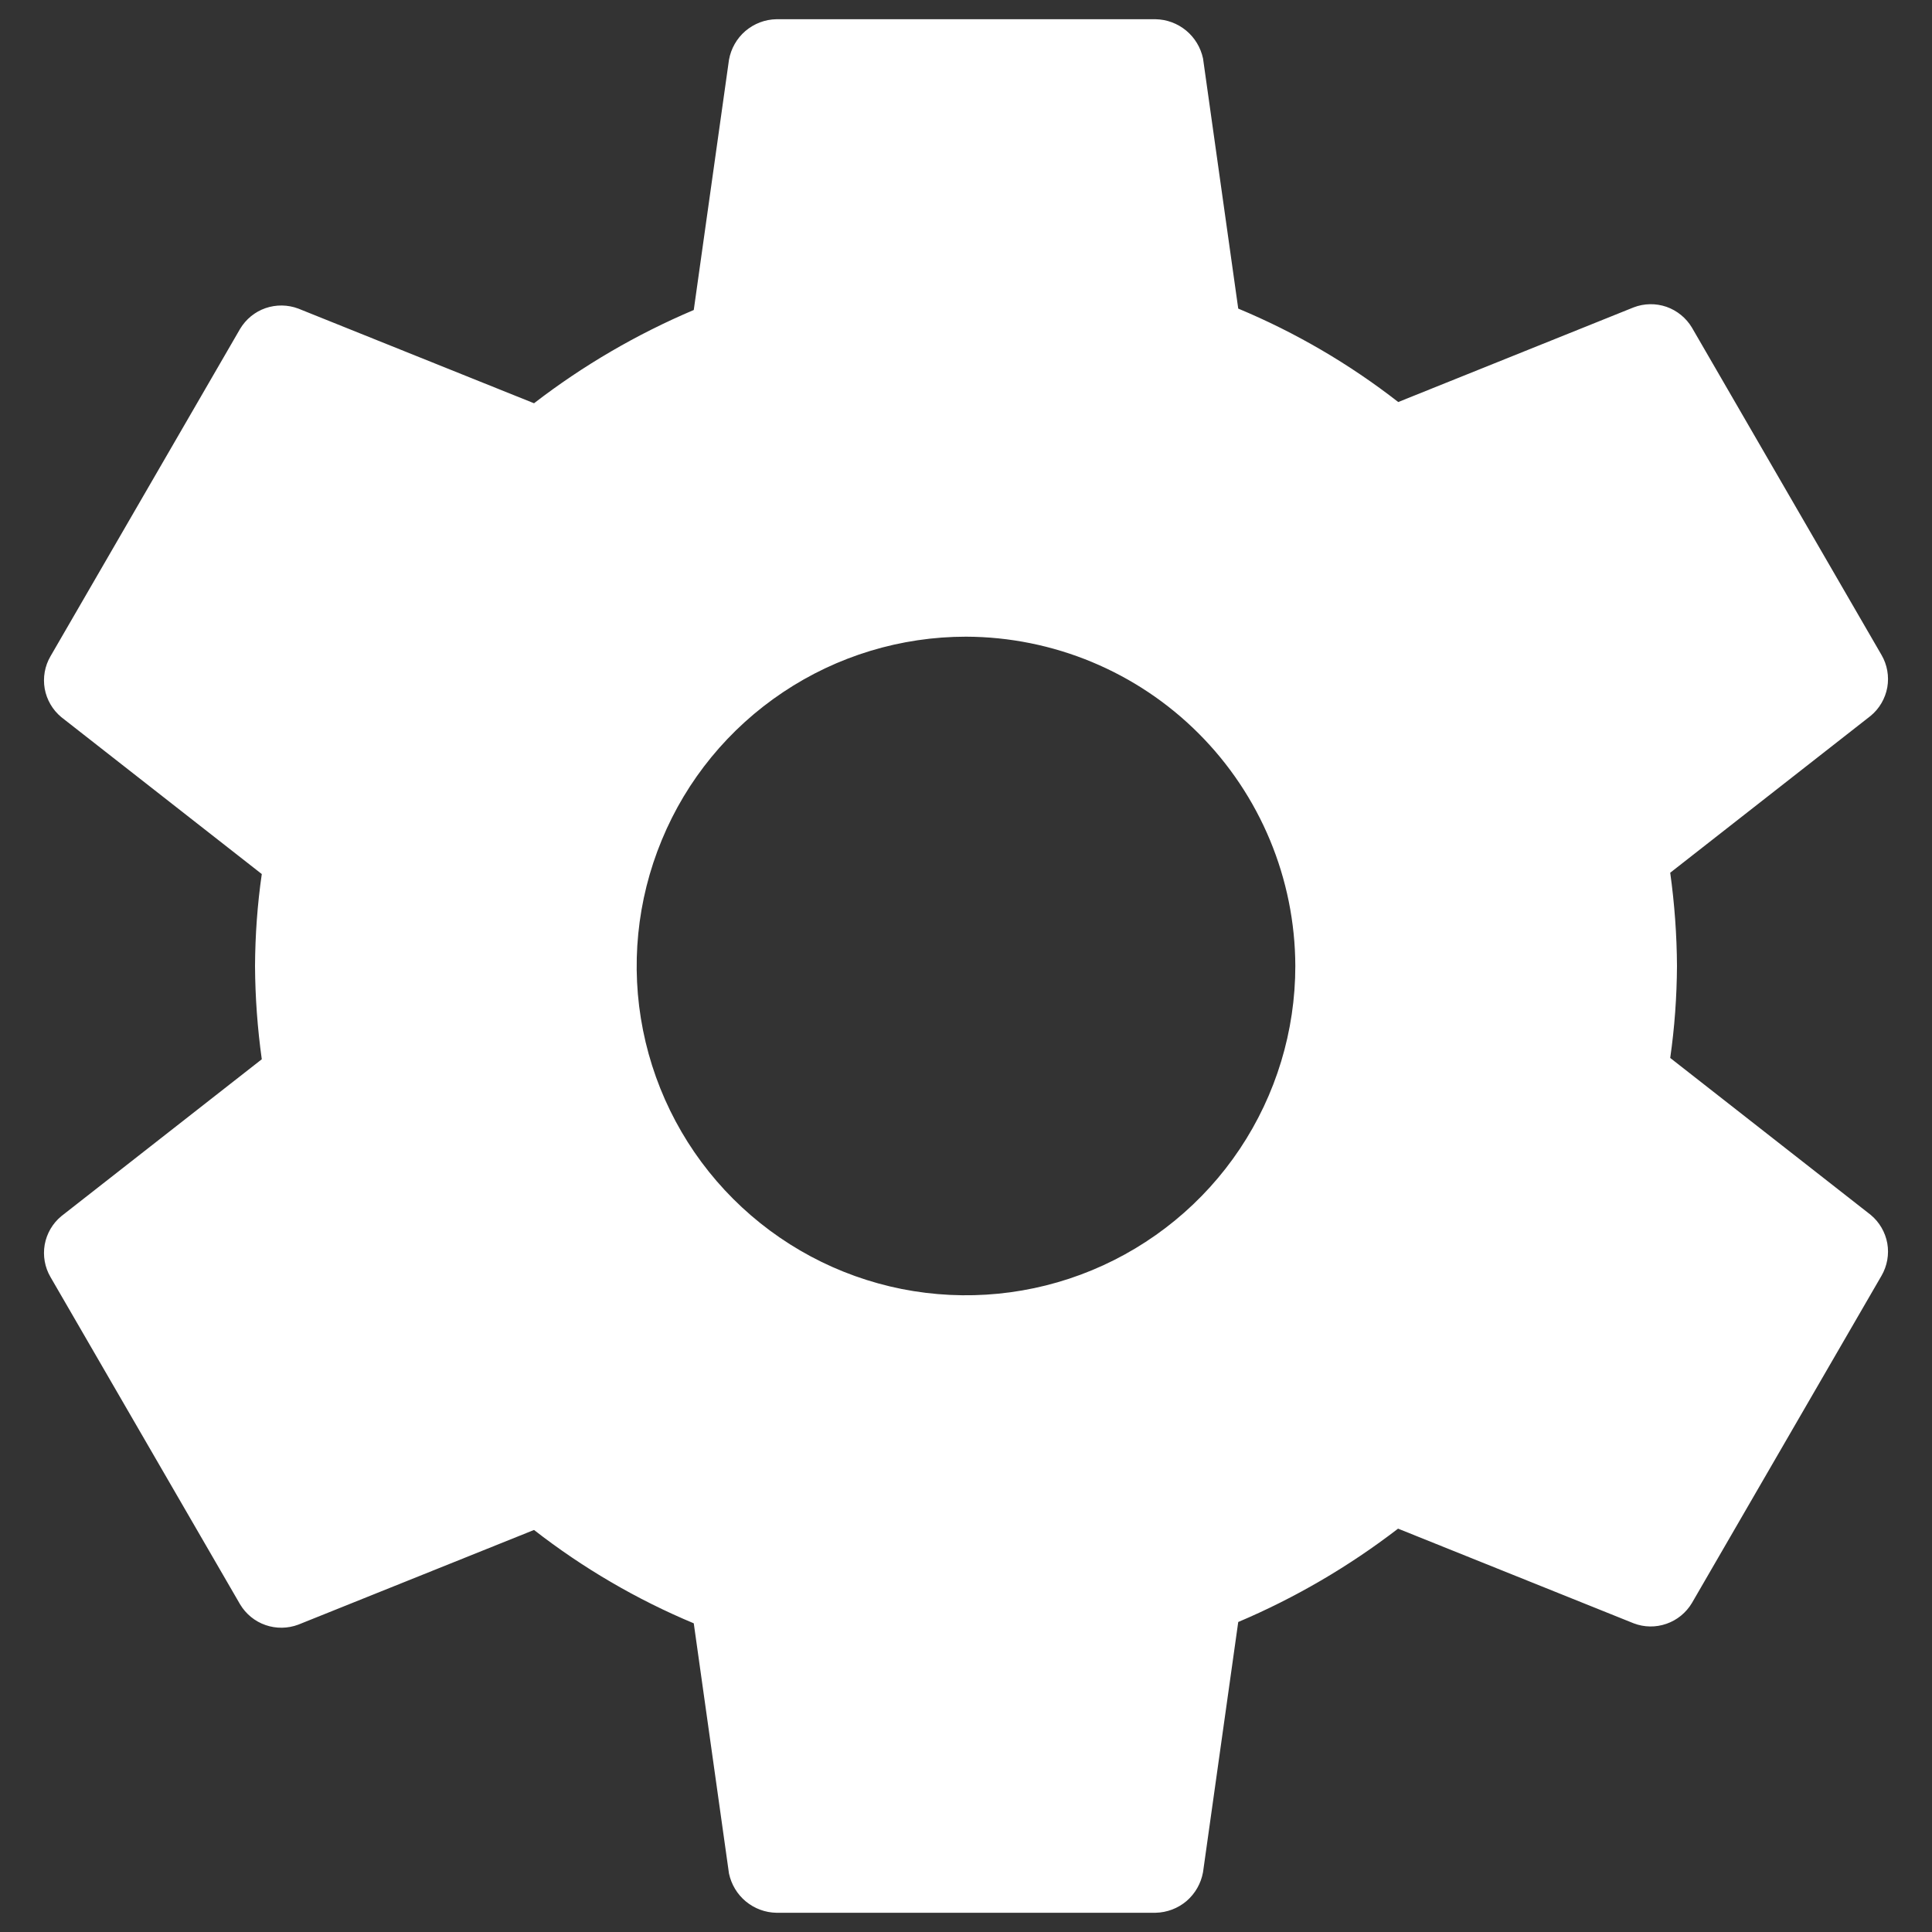 <svg width="22" height="22" viewBox="0 0 22 22" fill="none" xmlns="http://www.w3.org/2000/svg" xmlns:xlink="http://www.w3.org/1999/xlink">
<rect x="0" y="0" width="22" height="22" fill="#333333" stroke="none"/>
<path d="M11,7.25C10.258,7.25 9.533,7.47 8.917,7.882C8.3,8.294 7.819,8.879 7.536,9.565C7.252,10.25 7.177,11.004 7.322,11.731C7.467,12.459 7.824,13.127 8.348,13.651C8.873,14.176 9.541,14.533 10.268,14.678C10.996,14.822 11.75,14.748 12.435,14.464C13.12,14.18 13.706,13.7 14.118,13.083C14.53,12.466 14.75,11.741 14.75,11C14.747,10.006 14.351,9.054 13.648,8.351C12.946,7.649 11.994,7.253 11,7.25L11,7.25ZM19.096,11C19.094,11.35 19.069,11.7 19.019,12.047L21.302,13.834C21.401,13.916 21.468,14.031 21.491,14.158C21.513,14.284 21.49,14.415 21.425,14.527L19.266,18.254C19.2,18.364 19.098,18.448 18.977,18.49C18.855,18.533 18.723,18.531 18.603,18.485L15.92,17.407C15.361,17.837 14.749,18.195 14.1,18.47L13.699,21.319C13.676,21.447 13.61,21.562 13.512,21.647C13.413,21.731 13.289,21.778 13.159,21.781L8.841,21.781C8.714,21.779 8.591,21.733 8.493,21.652C8.395,21.571 8.328,21.459 8.301,21.334L7.9,18.485C7.249,18.213 6.637,17.855 6.081,17.422L3.397,18.5C3.277,18.545 3.145,18.547 3.024,18.505C2.902,18.463 2.8,18.379 2.734,18.269L0.575,14.542C0.51,14.431 0.487,14.3 0.509,14.173C0.532,14.046 0.599,13.931 0.698,13.849L2.981,12.062C2.932,11.71 2.906,11.355 2.904,11C2.906,10.649 2.931,10.299 2.981,9.953L0.698,8.166C0.599,8.084 0.532,7.969 0.509,7.842C0.487,7.715 0.51,7.584 0.575,7.473L2.734,3.745C2.8,3.635 2.902,3.551 3.023,3.509C3.145,3.467 3.277,3.469 3.397,3.514L6.081,4.592C6.639,4.162 7.251,3.805 7.9,3.53L8.301,0.681C8.324,0.553 8.39,0.437 8.488,0.353C8.587,0.269 8.711,0.221 8.841,0.219L13.159,0.219C13.286,0.221 13.409,0.267 13.507,0.348C13.605,0.429 13.672,0.541 13.699,0.665L14.1,3.514C14.752,3.786 15.365,4.144 15.922,4.578L18.603,3.5C18.723,3.454 18.855,3.452 18.977,3.494C19.098,3.537 19.2,3.62 19.266,3.73L21.425,7.458C21.49,7.569 21.513,7.7 21.491,7.827C21.468,7.954 21.401,8.069 21.302,8.151L19.019,9.938C19.068,10.29 19.094,10.644 19.096,11L19.096,11Z" fill="#FFFFFF"/>
</svg>

